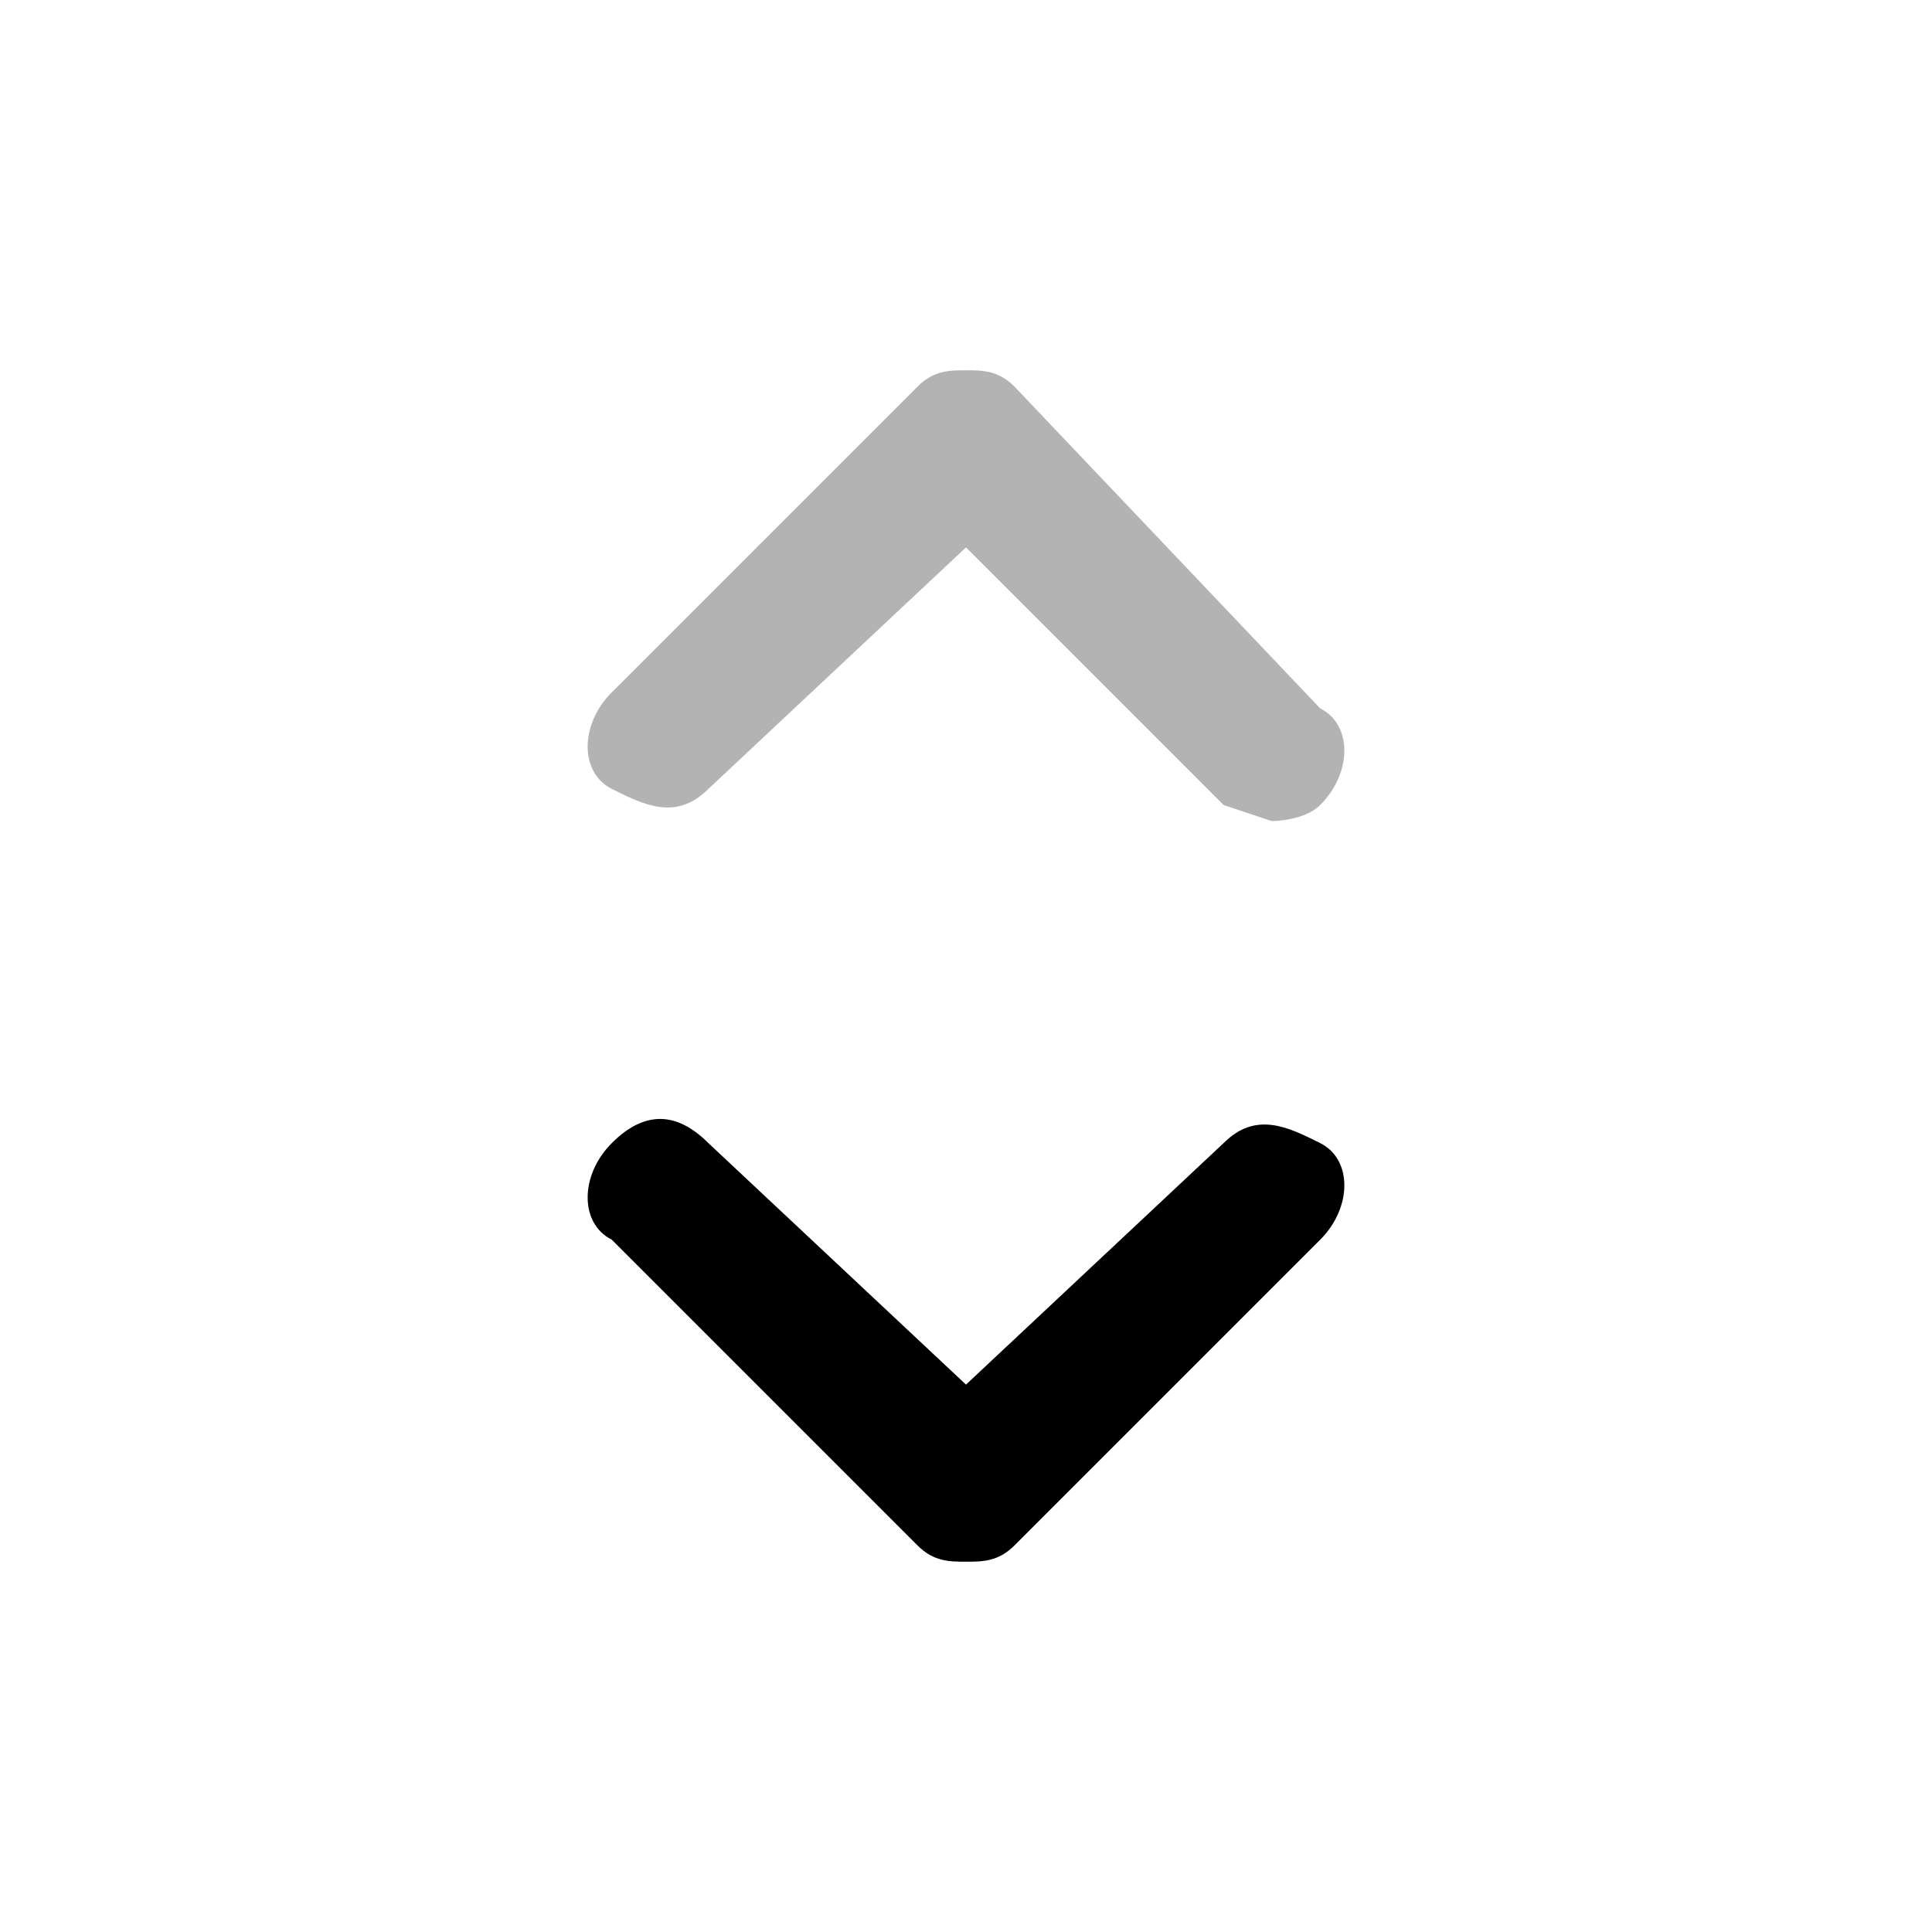 <svg xmlns="http://www.w3.org/2000/svg" viewBox="0 0 12 12" enable-background="new 0 0 12 12"><path d="M7.6 7.1l-1.6 1.5-1.6-1.5c-.2-.2-.4-.2-.6 0s-.2.5 0 .6l1.9 1.9c.1.1.2.1.3.1s.2 0 .3-.1l1.9-1.9c.2-.2.2-.5 0-.6s-.4-.2-.6 0z"/><path opacity=".3" d="M4.4 4.9l1.6-1.5 1.6 1.6.3.1s.2 0 .3-.1c.2-.2.2-.5 0-.6l-1.9-2c-.1-.1-.2-.1-.3-.1s-.2 0-.3.1l-1.9 1.9c-.2.2-.2.5 0 .6s.4.2.6 0z"/></svg>